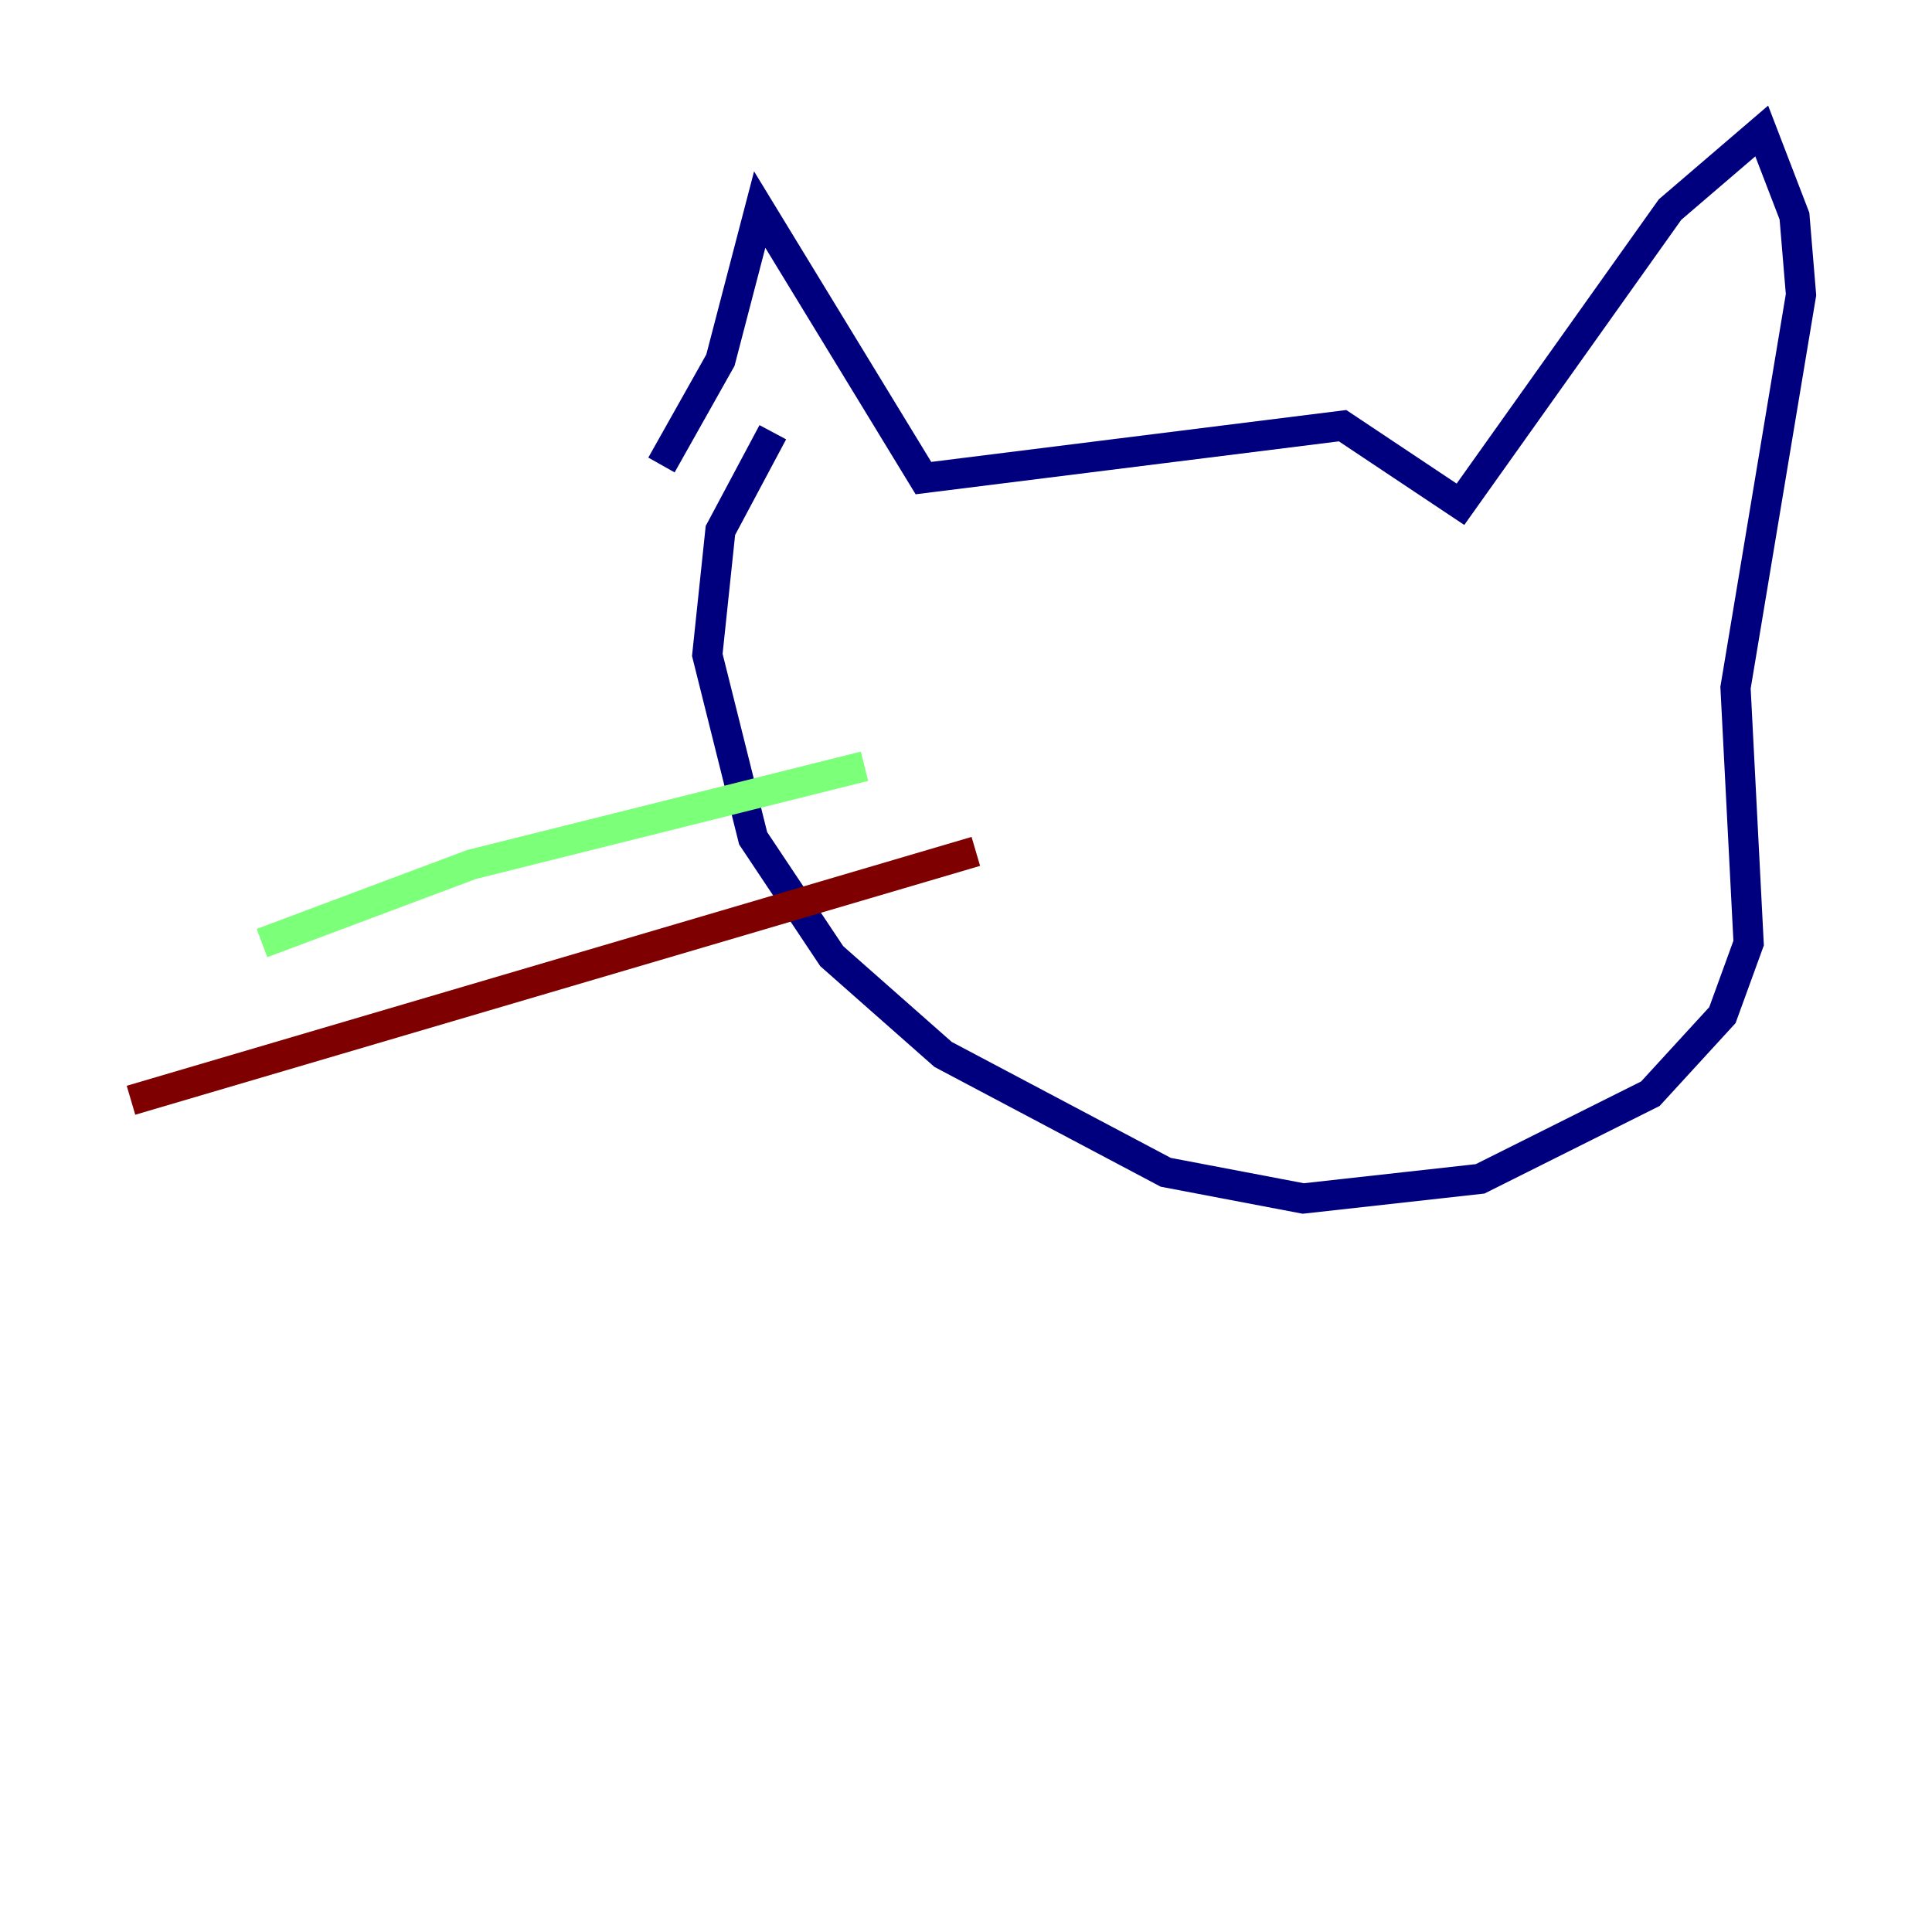 <?xml version="1.0" encoding="utf-8" ?>
<svg baseProfile="tiny" height="128" version="1.2" viewBox="0,0,128,128" width="128" xmlns="http://www.w3.org/2000/svg" xmlns:ev="http://www.w3.org/2001/xml-events" xmlns:xlink="http://www.w3.org/1999/xlink"><defs /><polyline fill="none" points="43.824,30.807 47.729,23.864 50.332,13.885 61.18,31.675 88.949,28.203 96.759,33.41 110.644,13.885 116.719,8.678 118.888,14.319 119.322,19.525 114.983,45.559 115.851,62.481 114.115,67.254 109.342,72.461 98.061,78.102 86.346,79.403 77.234,77.668 62.481,69.858 55.105,63.349 49.898,55.539 46.861,43.39 47.729,35.146 51.2,28.637" stroke="#00007f" stroke-width="2" /><polyline fill="none" points="57.275,50.766 31.241,57.275 17.356,62.481" stroke="#7cff79" stroke-width="2" /><polyline fill="none" points="64.651,56.407 8.678,72.895" stroke="#7f0000" stroke-width="2" /></svg>
